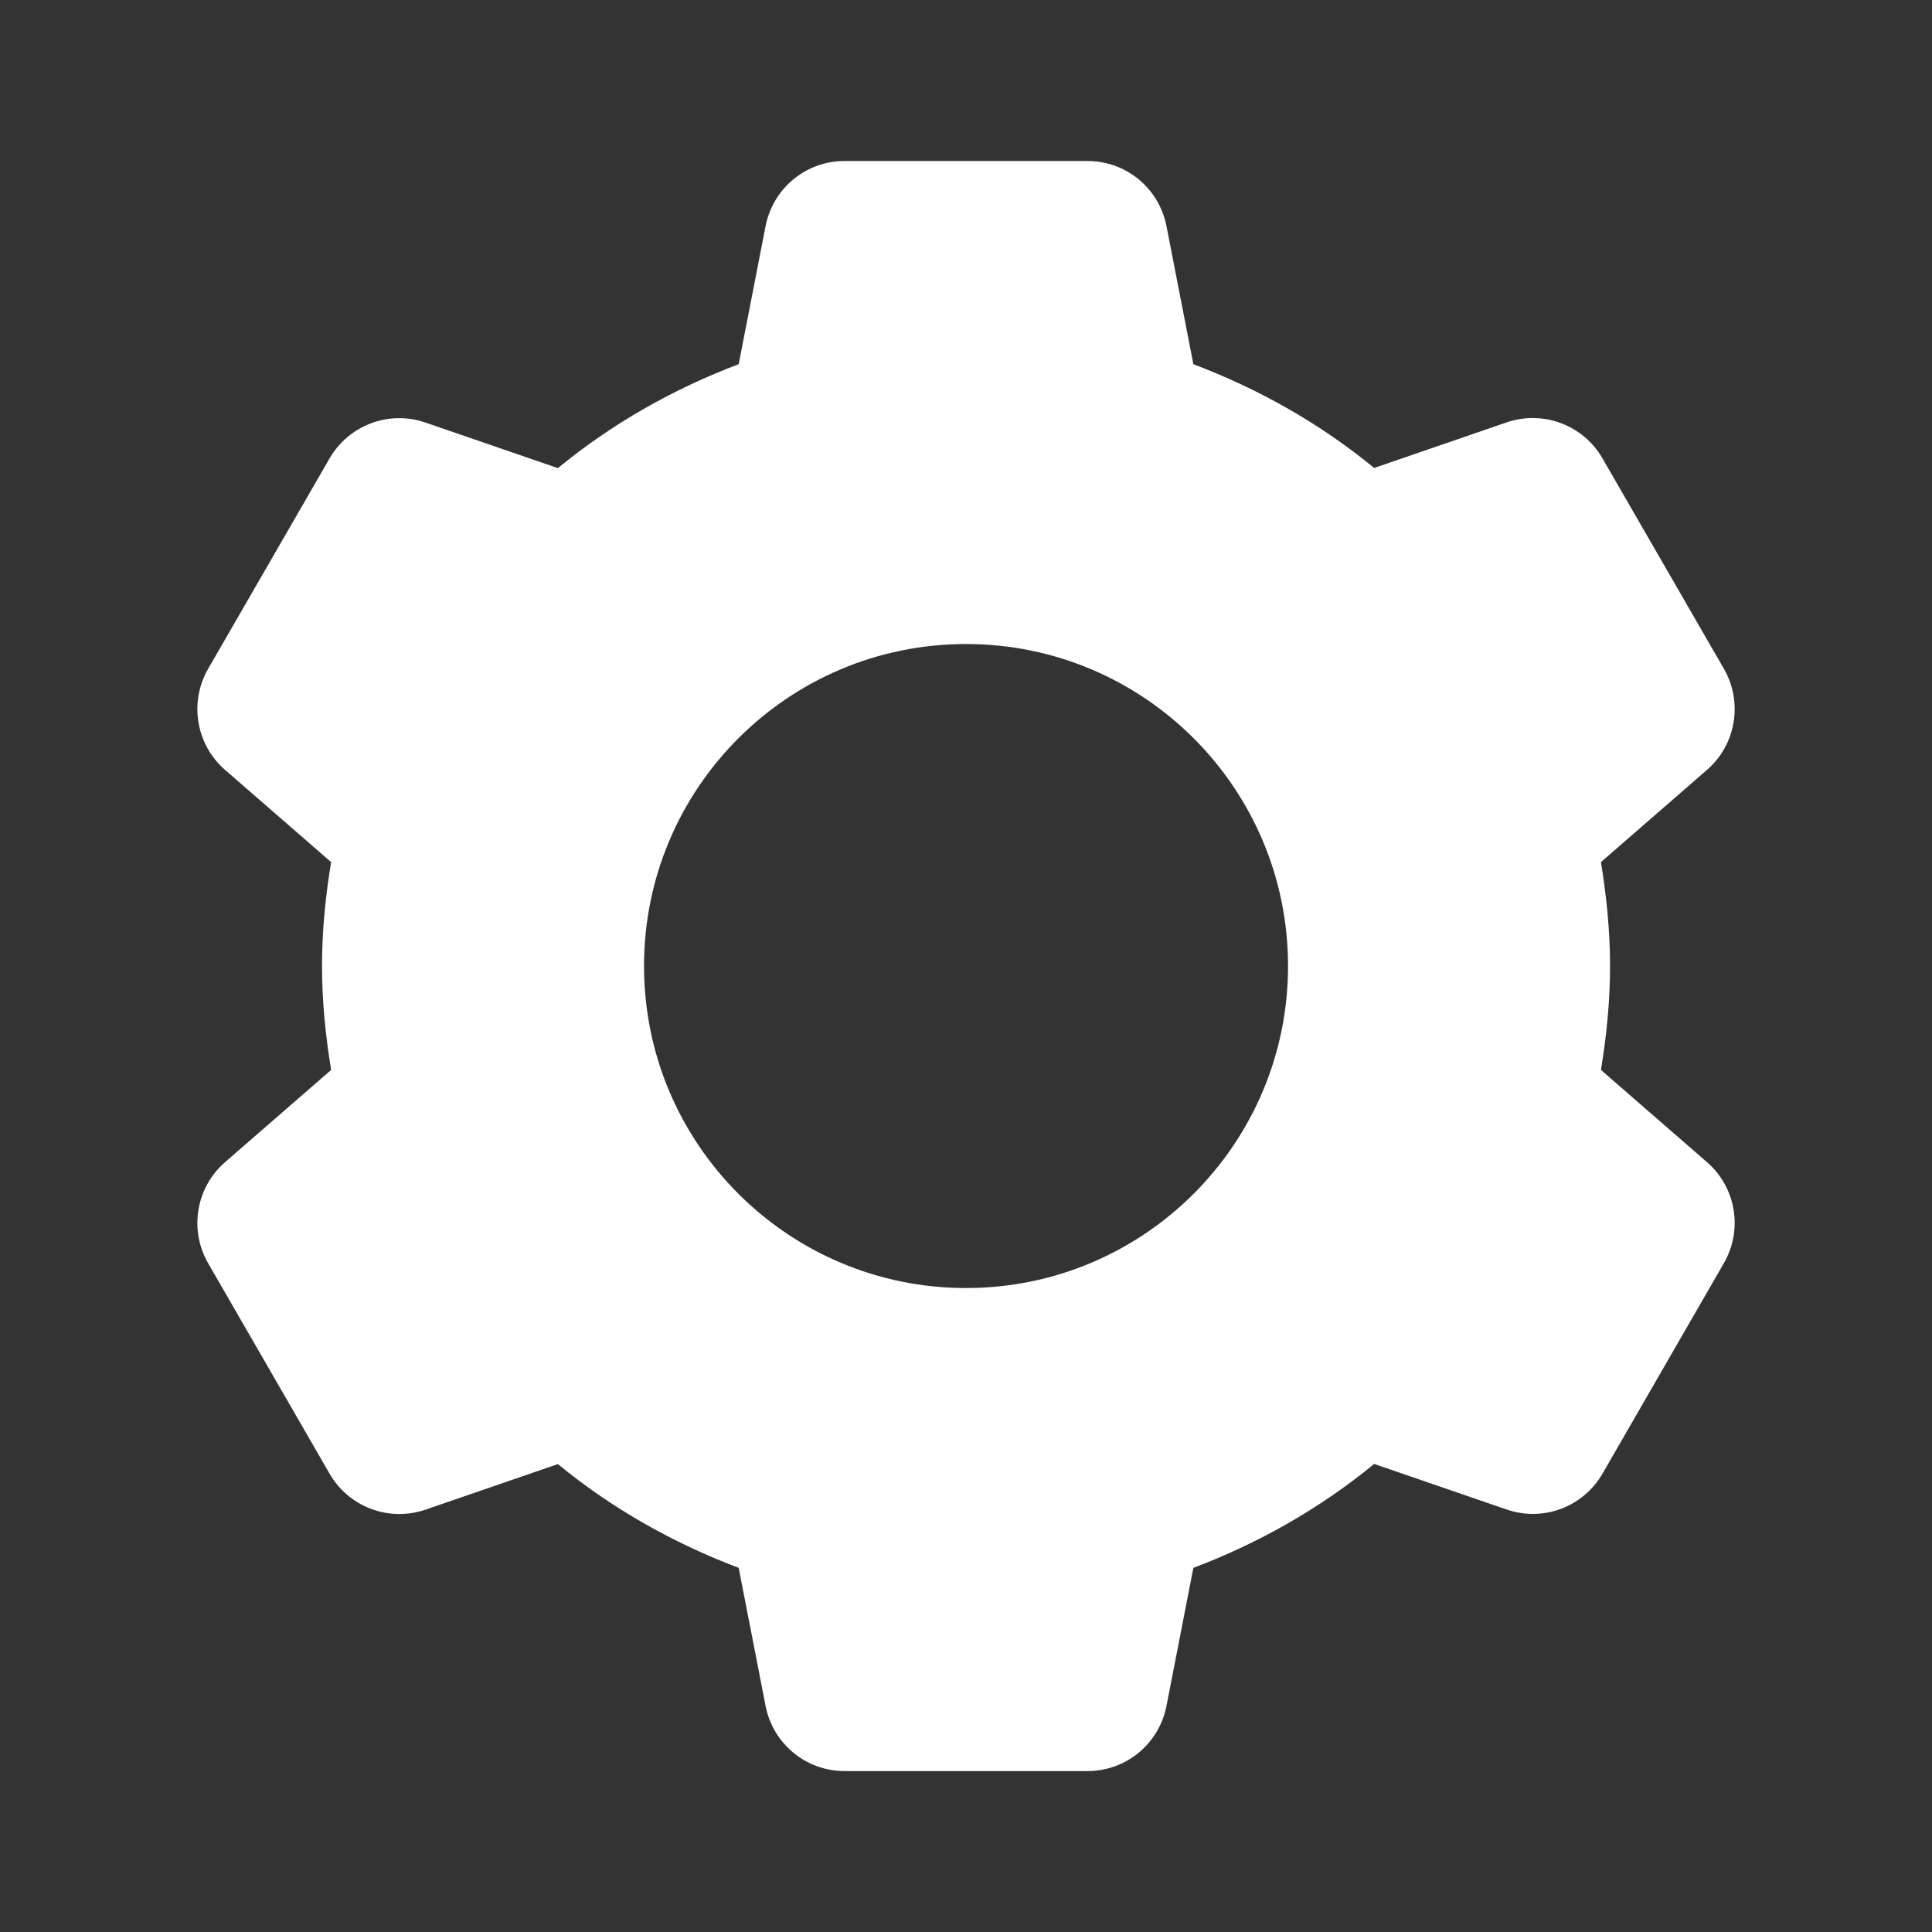 <svg xmlns="http://www.w3.org/2000/svg" xmlns:xlink="http://www.w3.org/1999/xlink" viewBox="0,0,256,256" width="40px" height="40px"><rect x="0" y="0" width="256" height="256" fill="#333333" stroke="none"/><g fill="#ffffff" fill-rule="nonzero" stroke="none" stroke-width="1" stroke-linecap="butt" stroke-linejoin="miter" stroke-miterlimit="10" stroke-dasharray="" stroke-dashoffset="0" font-family="none" font-weight="none" font-size="none" text-anchor="none" style="mix-blend-mode: normal"><g transform="scale(10.667,10.667)"><path d="M10.49,2c-0.479,0 -0.888,0.339 -0.98,0.809l-0.334,1.715c-0.821,0.31 -1.58,0.744 -2.246,1.291l-1.645,-0.566c-0.453,-0.156 -0.951,0.031 -1.191,0.445l-1.508,2.613c-0.239,0.415 -0.152,0.942 0.209,1.256l1.318,1.146c-0.069,0.421 -0.113,0.85 -0.113,1.291c0,0.441 0.045,0.87 0.113,1.291l-1.318,1.146c-0.361,0.314 -0.448,0.841 -0.209,1.256l1.508,2.613c0.239,0.415 0.738,0.602 1.191,0.447l1.645,-0.566c0.666,0.547 1.426,0.979 2.246,1.289l0.334,1.715c0.092,0.47 0.501,0.809 0.98,0.809h3.02c0.479,0 0.888,-0.339 0.98,-0.809l0.334,-1.715c0.821,-0.31 1.58,-0.744 2.246,-1.291l1.645,0.566c0.453,0.156 0.951,-0.03 1.191,-0.445l1.508,-2.615c0.239,-0.415 0.152,-0.94 -0.209,-1.254l-1.318,-1.146c0.069,-0.421 0.113,-0.85 0.113,-1.291c0,-0.441 -0.045,-0.87 -0.113,-1.291l1.318,-1.146c0.361,-0.314 0.448,-0.841 0.209,-1.256l-1.508,-2.613c-0.239,-0.415 -0.738,-0.602 -1.191,-0.447l-1.645,0.566c-0.666,-0.547 -1.426,-0.979 -2.246,-1.289l-0.334,-1.715c-0.092,-0.47 -0.501,-0.809 -0.98,-0.809zM12,8c2.209,0 4,1.791 4,4c0,2.209 -1.791,4 -4,4c-2.209,0 -4,-1.791 -4,-4c0,-2.209 1.791,-4 4,-4z"></path></g></g></svg>